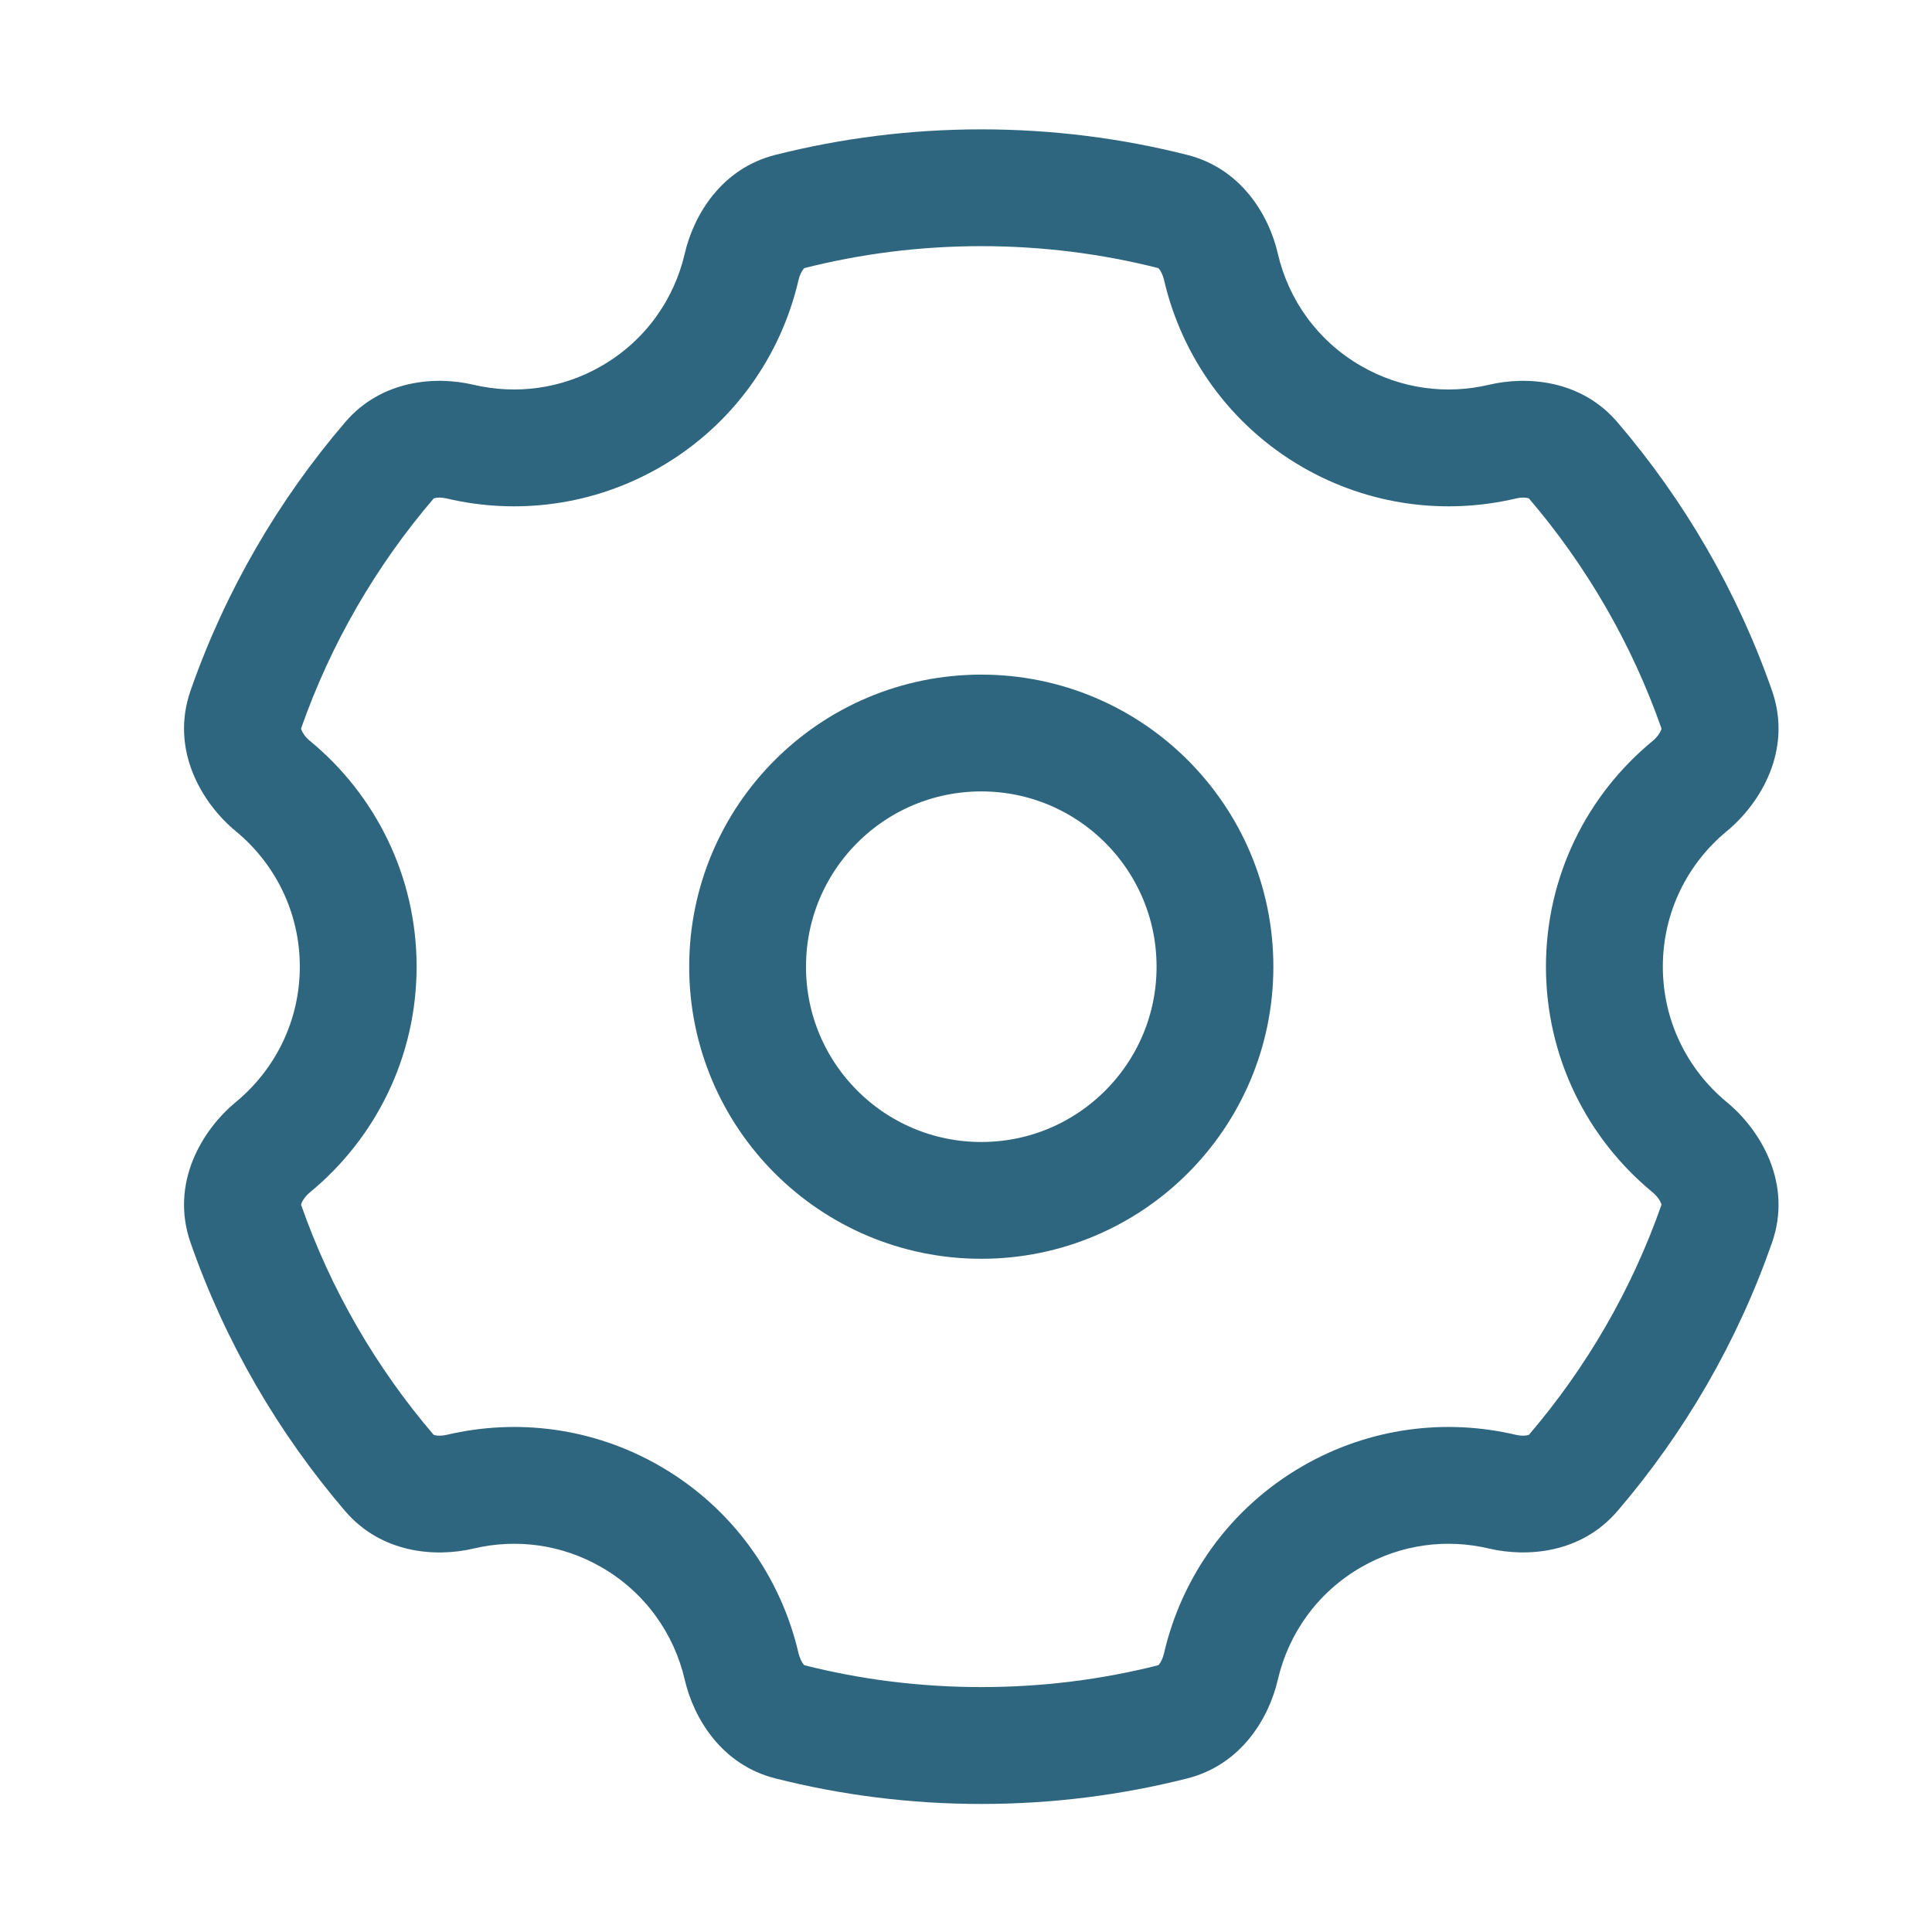 <svg width="22" height="22" viewBox="0 0 22 22" fill="none" xmlns="http://www.w3.org/2000/svg">
<circle cx="2.661" cy="2.661" r="2.661" transform="matrix(-1 0 0 1 13.835 8.347)" stroke="#2F667F" stroke-width="1.33"/>
<path d="M15.165 4.744L14.833 5.32L14.833 5.32L15.165 4.744ZM15.165 17.271L14.833 16.695L14.833 16.695L15.165 17.271ZM7.183 17.271L7.516 16.695L7.516 16.695L7.183 17.271ZM7.183 4.744L7.516 5.32L7.516 5.32L7.183 4.744ZM8.445 3.038L7.797 2.889L7.797 2.889L8.445 3.038ZM8.992 2.409L8.828 1.764L8.992 2.409ZM2.798 8.083L2.17 7.864L2.798 8.083ZM5.242 16.985L5.09 16.338L5.242 16.985ZM4.436 16.775L3.931 17.208L4.436 16.775ZM8.992 19.606L9.155 18.961L8.992 19.606ZM8.445 18.976L7.797 19.126L8.445 18.976ZM13.903 18.976L14.551 19.126L13.903 18.976ZM13.357 19.606L13.194 18.961L13.357 19.606ZM17.912 16.775L18.417 17.208L17.912 16.775ZM17.106 16.985L16.953 17.633L17.106 16.985ZM19.55 8.083L20.178 7.864L19.55 8.083ZM19.239 8.953L19.662 9.466L19.239 8.953ZM3.109 13.062L3.532 13.575L3.109 13.062ZM17.912 5.239L17.407 5.672L17.912 5.239ZM5.242 5.029L5.09 5.677L5.09 5.677L5.242 5.029ZM19.239 13.062L19.662 12.549L19.239 13.062ZM19.55 13.932L20.178 14.151L19.55 13.932ZM13.903 3.038L13.255 3.188L13.903 3.038ZM13.357 2.409L13.52 1.764L13.357 2.409ZM13.255 3.188C13.456 4.054 14.002 4.84 14.833 5.32L15.498 4.167C14.999 3.879 14.672 3.41 14.551 2.889L13.255 3.188ZM14.833 5.32C15.596 5.76 16.464 5.864 17.259 5.677L16.953 4.382C16.475 4.494 15.957 4.432 15.498 4.167L14.833 5.32ZM20.178 7.864C19.783 6.732 19.18 5.698 18.417 4.807L17.407 5.672C18.064 6.44 18.582 7.33 18.922 8.302L20.178 7.864ZM18.935 11.007C18.935 10.387 19.217 9.833 19.662 9.466L18.816 8.44C18.077 9.048 17.604 9.973 17.604 11.007H18.935ZM19.662 12.549C19.217 12.181 18.935 11.628 18.935 11.007H17.604C17.604 12.042 18.077 12.966 18.816 13.575L19.662 12.549ZM18.417 17.208C19.181 16.317 19.783 15.283 20.178 14.151L18.922 13.712C18.582 14.685 18.064 15.575 17.407 16.342L18.417 17.208ZM15.498 17.847C15.957 17.582 16.475 17.52 16.953 17.633L17.259 16.338C16.464 16.151 15.596 16.254 14.833 16.695L15.498 17.847ZM14.551 19.126C14.672 18.605 14.999 18.135 15.498 17.847L14.833 16.695C14.001 17.175 13.455 17.961 13.255 18.826L14.551 19.126ZM11.174 20.542C11.983 20.542 12.769 20.441 13.52 20.251L13.194 18.961C12.548 19.125 11.872 19.211 11.174 19.211V20.542ZM8.829 20.251C9.58 20.441 10.366 20.542 11.174 20.542V19.211C10.476 19.211 9.8 19.125 9.155 18.961L8.829 20.251ZM6.85 17.847C7.349 18.135 7.676 18.605 7.797 19.126L9.093 18.826C8.893 17.961 8.347 17.175 7.516 16.695L6.85 17.847ZM5.395 17.633C5.873 17.52 6.392 17.582 6.85 17.847L7.516 16.695C6.752 16.254 5.885 16.151 5.09 16.338L5.395 17.633ZM2.17 14.151C2.565 15.283 3.168 16.317 3.931 17.208L4.941 16.342C4.284 15.575 3.766 14.685 3.426 13.712L2.17 14.151ZM3.414 11.007C3.414 11.628 3.131 12.181 2.686 12.549L3.532 13.575C4.271 12.966 4.744 12.042 4.744 11.007H3.414ZM2.686 9.466C3.131 9.833 3.414 10.387 3.414 11.007H4.744C4.744 9.973 4.271 9.048 3.532 8.439L2.686 9.466ZM3.931 4.807C3.168 5.698 2.565 6.732 2.17 7.864L3.426 8.302C3.766 7.33 4.284 6.44 4.942 5.672L3.931 4.807ZM6.85 4.167C6.392 4.432 5.873 4.494 5.395 4.382L5.09 5.677C5.885 5.864 6.752 5.76 7.516 5.32L6.85 4.167ZM7.797 2.889C7.676 3.41 7.349 3.879 6.85 4.167L7.516 5.32C8.347 4.84 8.893 4.054 9.093 3.188L7.797 2.889ZM11.174 1.473C10.366 1.473 9.58 1.574 8.828 1.764L9.155 3.054C9.8 2.89 10.476 2.803 11.174 2.803V1.473ZM13.52 1.764C12.769 1.574 11.983 1.473 11.174 1.473V2.803C11.872 2.803 12.548 2.89 13.194 3.054L13.52 1.764ZM9.093 3.188C9.107 3.129 9.13 3.086 9.149 3.064C9.164 3.045 9.167 3.05 9.155 3.054L8.828 1.764C8.215 1.919 7.899 2.448 7.797 2.889L9.093 3.188ZM3.532 8.439C3.478 8.395 3.446 8.347 3.434 8.315C3.423 8.288 3.431 8.289 3.426 8.302L2.17 7.864C1.934 8.54 2.3 9.148 2.686 9.466L3.532 8.439ZM5.09 16.338C5.03 16.352 4.982 16.35 4.954 16.343C4.93 16.338 4.933 16.333 4.941 16.342L3.931 17.208C4.342 17.687 4.955 17.737 5.395 17.633L5.09 16.338ZM9.155 18.961C9.167 18.964 9.164 18.97 9.149 18.951C9.131 18.928 9.107 18.886 9.093 18.826L7.797 19.126C7.899 19.566 8.215 20.096 8.829 20.251L9.155 18.961ZM13.255 18.826C13.241 18.886 13.218 18.928 13.2 18.951C13.184 18.97 13.181 18.964 13.194 18.961L13.52 20.251C14.133 20.096 14.45 19.566 14.551 19.126L13.255 18.826ZM17.407 16.342C17.415 16.333 17.418 16.338 17.394 16.343C17.366 16.35 17.318 16.352 17.259 16.338L16.953 17.633C17.393 17.736 18.006 17.687 18.417 17.208L17.407 16.342ZM18.922 8.302C18.917 8.289 18.925 8.288 18.914 8.315C18.902 8.347 18.87 8.395 18.816 8.44L19.662 9.466C20.048 9.148 20.414 8.54 20.178 7.864L18.922 8.302ZM3.426 13.712C3.431 13.726 3.423 13.727 3.434 13.7C3.446 13.668 3.478 13.62 3.532 13.575L2.686 12.549C2.3 12.867 1.934 13.475 2.17 14.151L3.426 13.712ZM17.259 5.677C17.318 5.662 17.366 5.665 17.394 5.671C17.418 5.677 17.415 5.682 17.407 5.672L18.417 4.807C18.006 4.327 17.393 4.278 16.953 4.382L17.259 5.677ZM4.942 5.672C4.933 5.682 4.93 5.677 4.954 5.671C4.982 5.665 5.03 5.662 5.09 5.677L5.395 4.382C4.956 4.278 4.342 4.327 3.931 4.807L4.942 5.672ZM18.816 13.575C18.87 13.62 18.902 13.668 18.914 13.7C18.925 13.727 18.917 13.726 18.922 13.712L20.178 14.151C20.414 13.475 20.048 12.867 19.662 12.549L18.816 13.575ZM14.551 2.889C14.45 2.448 14.133 1.919 13.52 1.764L13.194 3.054C13.181 3.051 13.184 3.045 13.2 3.064C13.218 3.086 13.241 3.129 13.255 3.188L14.551 2.889Z" fill="#2F667F"/>
</svg>
